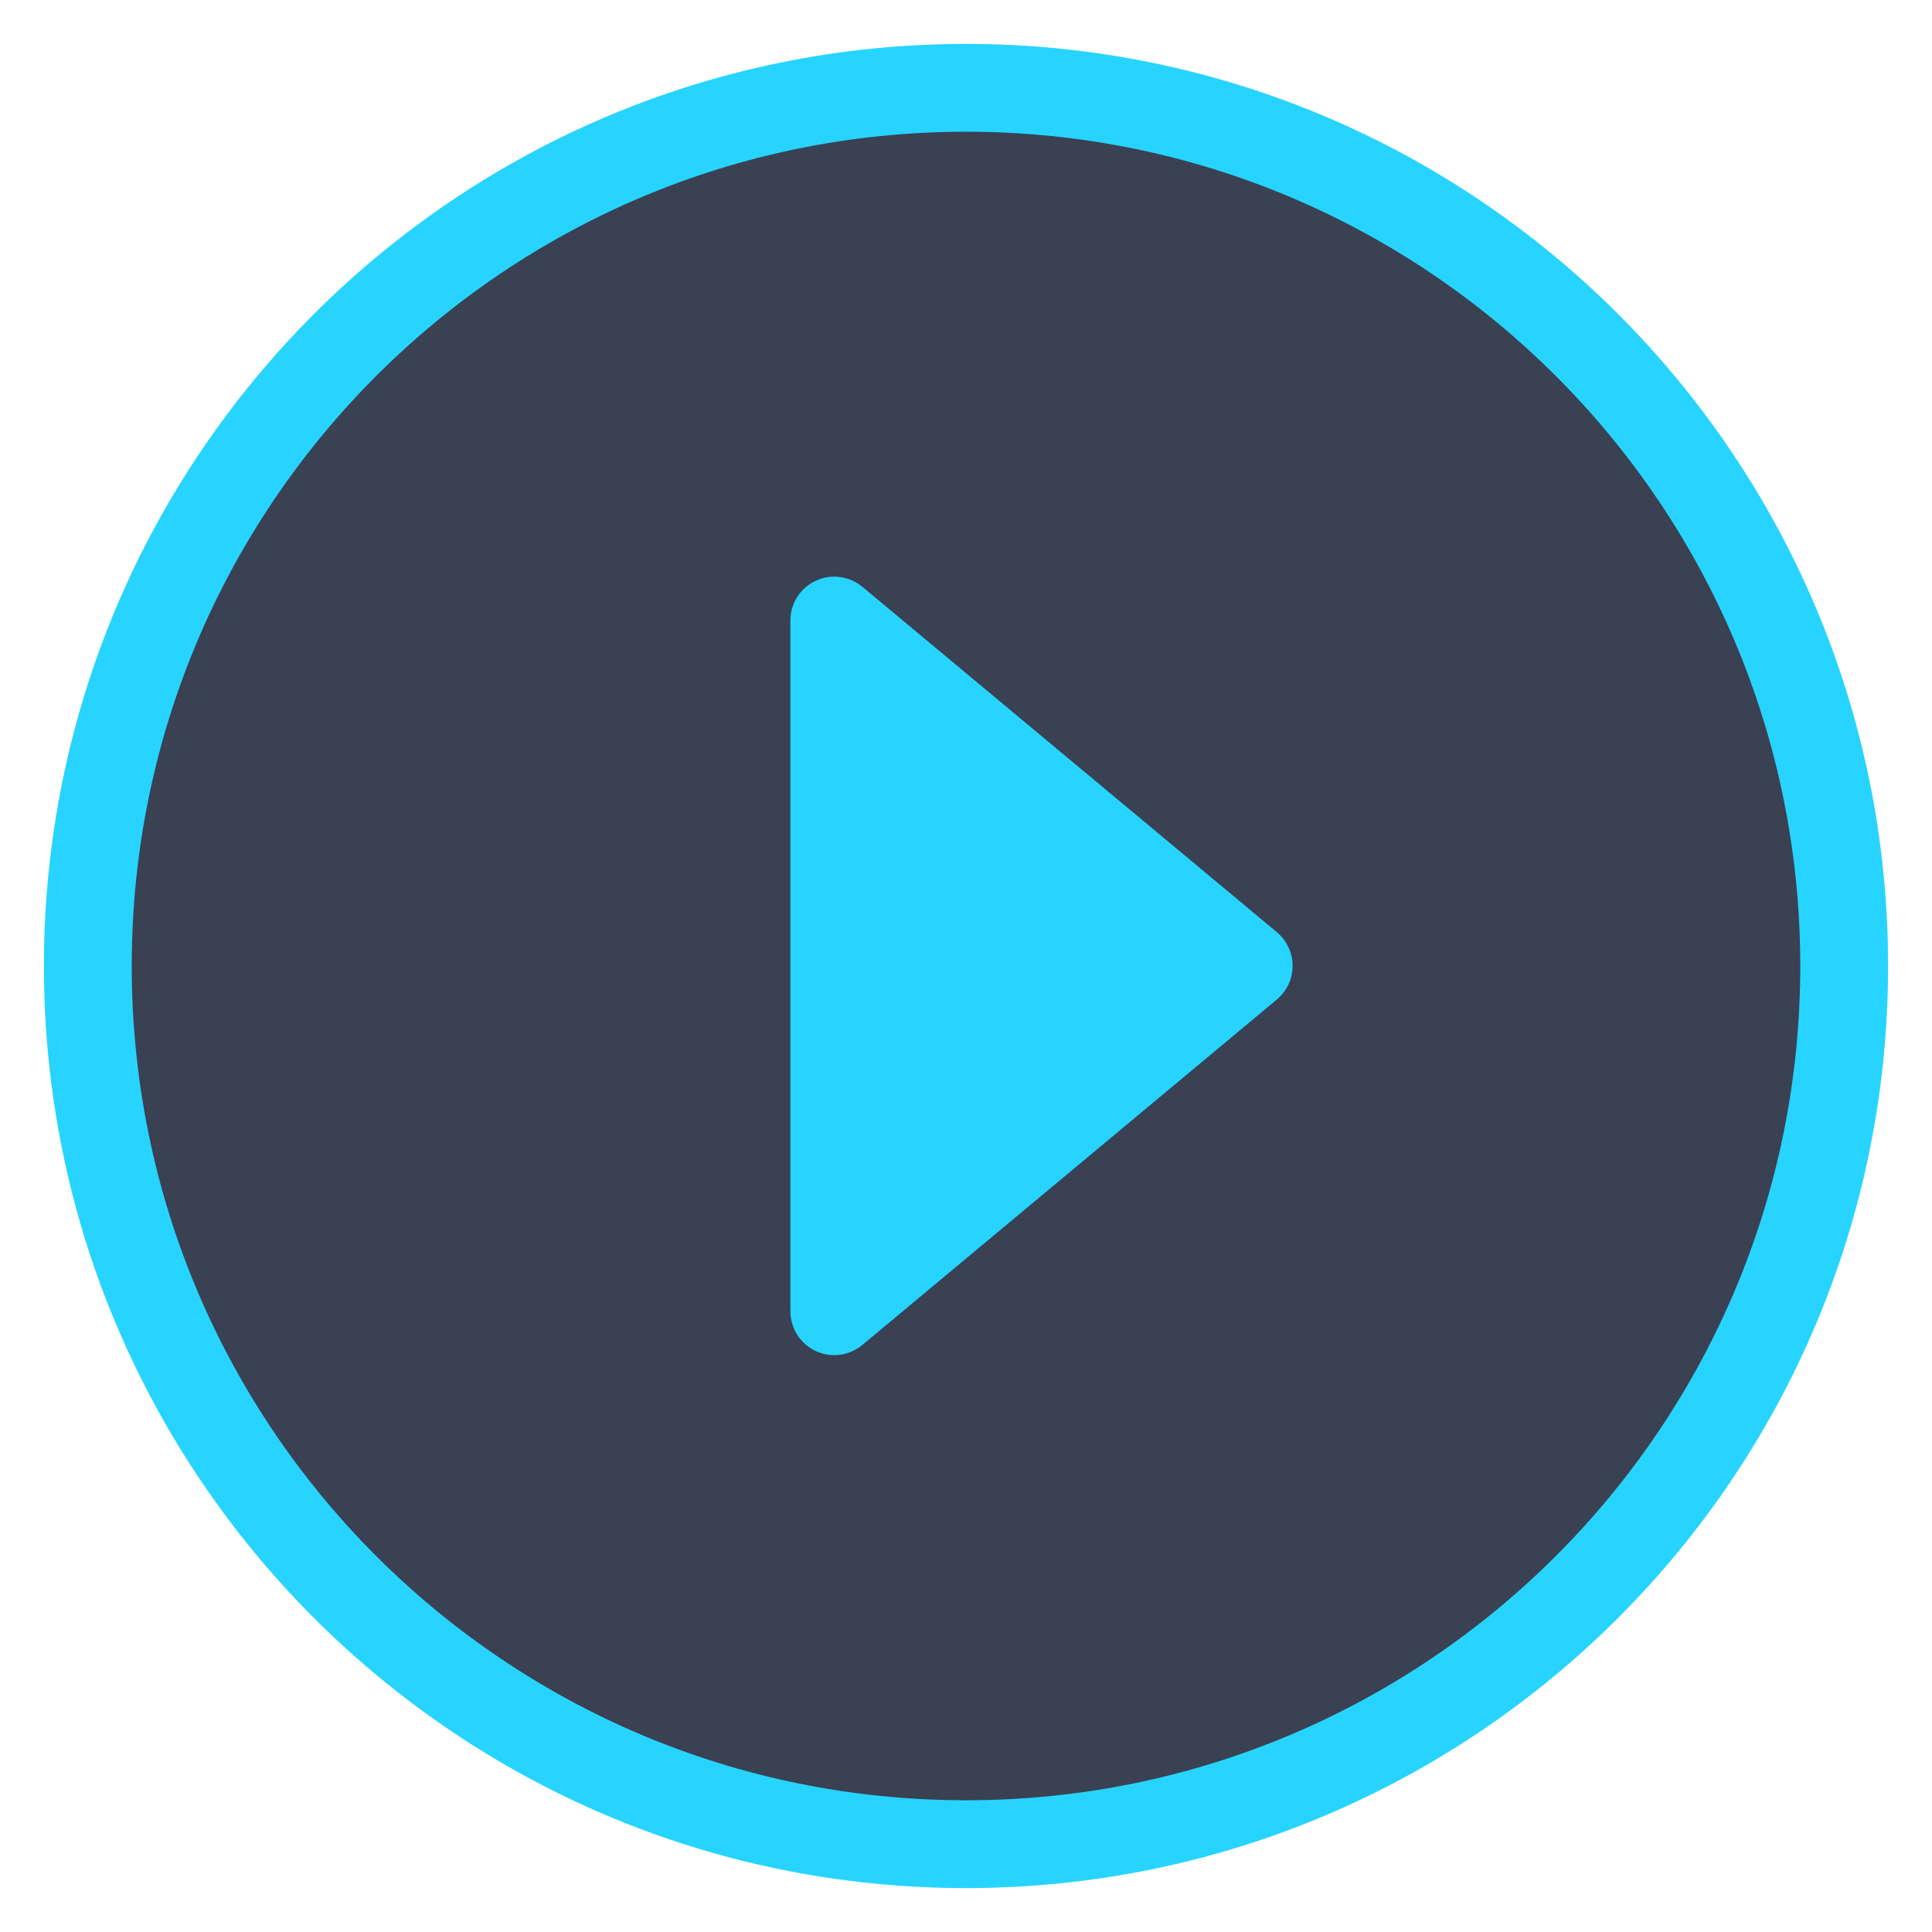 <svg width="22" height="22" viewBox="0 0 22 22" fill="none" xmlns="http://www.w3.org/2000/svg">
<path d="M1 11C1 16.523 5.477 21 11 21C16.523 21 21 16.523 21 11C21 5.477 16.523 1 11 1C5.477 1 1 5.477 1 11Z" fill="#081229" fill-opacity="0.8" stroke="#27D4FF"/>
<path d="M14.539 10.614C14.595 10.661 14.64 10.72 14.672 10.786C14.703 10.853 14.719 10.925 14.719 10.998C14.719 11.072 14.703 11.144 14.672 11.21C14.64 11.277 14.595 11.335 14.539 11.382L9.82 15.315C9.747 15.376 9.658 15.415 9.564 15.427C9.469 15.439 9.374 15.424 9.287 15.384C9.201 15.343 9.129 15.279 9.078 15.199C9.027 15.118 9 15.025 9 14.93V7.066C9 6.971 9.027 6.878 9.078 6.798C9.129 6.718 9.202 6.654 9.288 6.614C9.374 6.573 9.47 6.558 9.564 6.571C9.658 6.583 9.747 6.621 9.82 6.682L14.539 10.614Z" fill="#27D4FF"/>
</svg>
